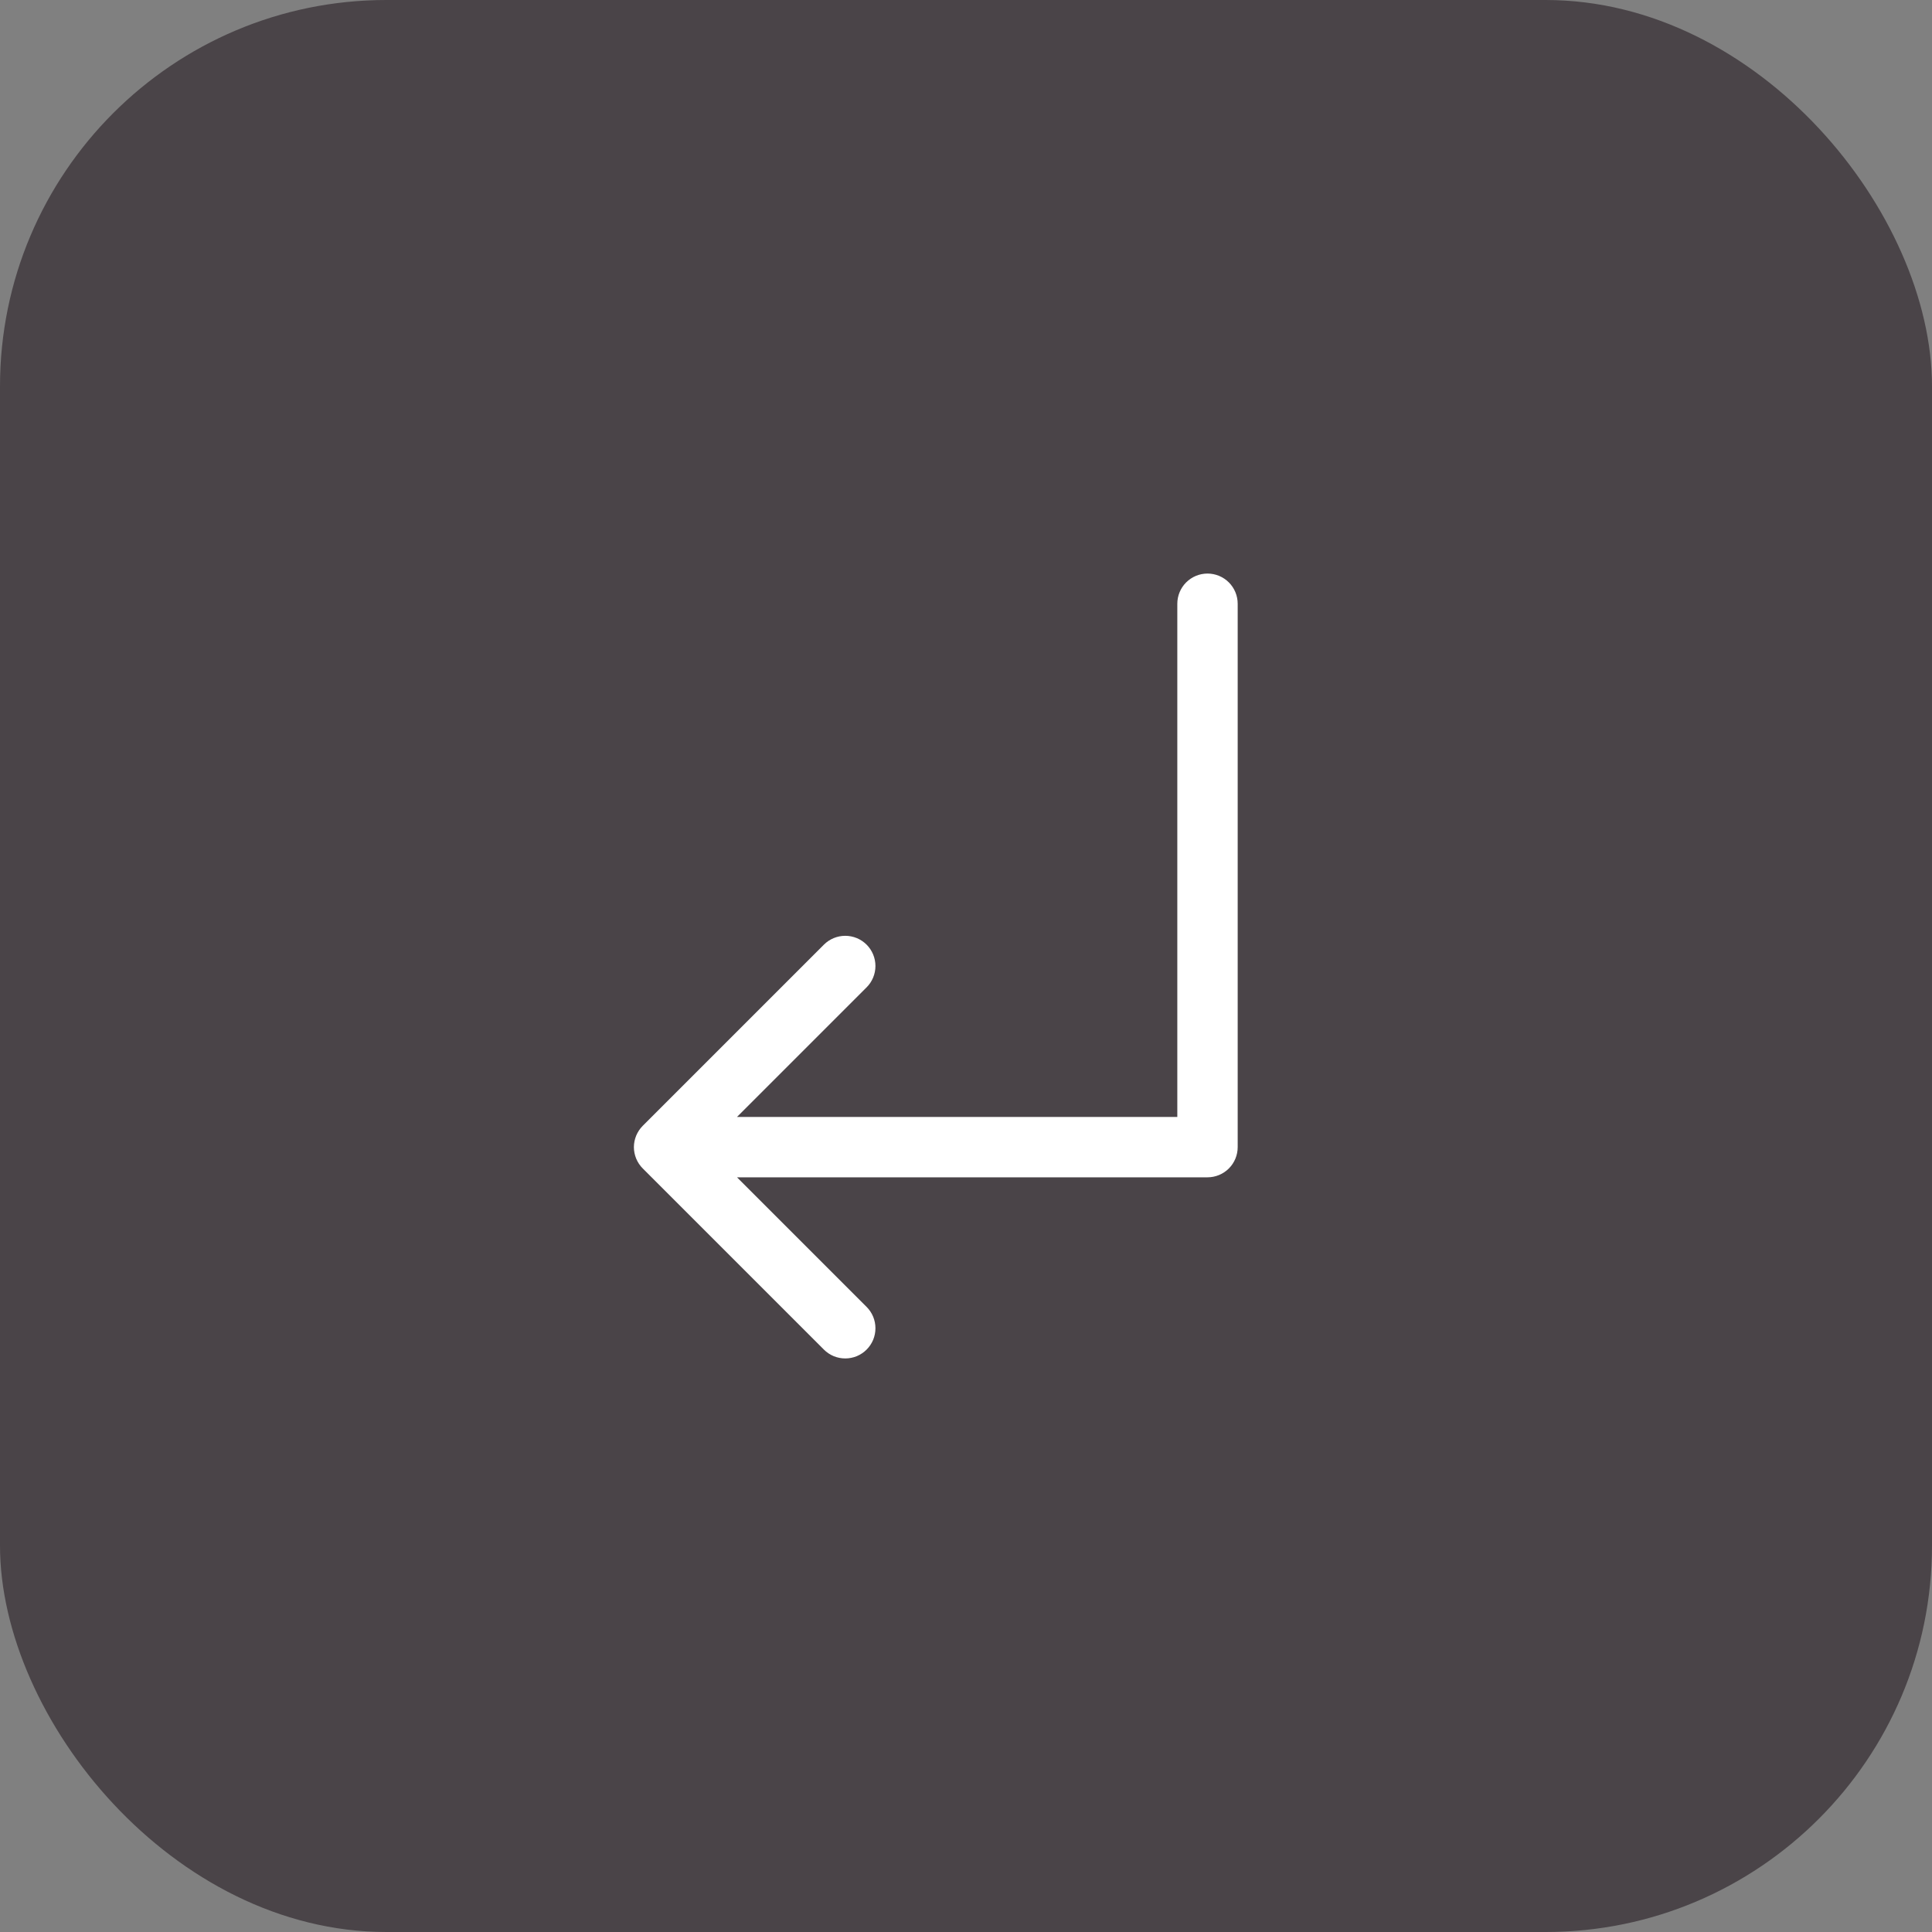 <svg width="40" height="40" viewBox="0 0 40 40" fill="none" xmlns="http://www.w3.org/2000/svg">
<rect x="0" y="0" width="40" height="40" fill="#808080" stroke="none"/>
<rect width="40" height="40" rx="8" fill="#4A4448"/>
<path d="M25.625 12.5V23.75C25.625 23.916 25.559 24.075 25.442 24.192C25.325 24.309 25.166 24.375 25 24.375H15.259L17.942 27.058C18 27.116 18.046 27.185 18.078 27.261C18.109 27.337 18.125 27.418 18.125 27.5C18.125 27.582 18.109 27.663 18.078 27.739C18.046 27.815 18 27.884 17.942 27.942C17.884 28 17.815 28.046 17.739 28.078C17.663 28.109 17.582 28.125 17.5 28.125C17.418 28.125 17.337 28.109 17.261 28.078C17.185 28.046 17.116 28 17.058 27.942L13.308 24.192C13.25 24.134 13.204 24.065 13.172 23.989C13.141 23.913 13.124 23.832 13.124 23.75C13.124 23.668 13.141 23.587 13.172 23.511C13.204 23.435 13.25 23.366 13.308 23.308L17.058 19.558C17.175 19.441 17.334 19.375 17.5 19.375C17.666 19.375 17.825 19.441 17.942 19.558C18.059 19.675 18.125 19.834 18.125 20C18.125 20.166 18.059 20.325 17.942 20.442L15.259 23.125H24.375V12.5C24.375 12.334 24.441 12.175 24.558 12.058C24.675 11.941 24.834 11.875 25 11.875C25.166 11.875 25.325 11.941 25.442 12.058C25.559 12.175 25.625 12.334 25.625 12.5Z" fill="white"/>
</svg>
